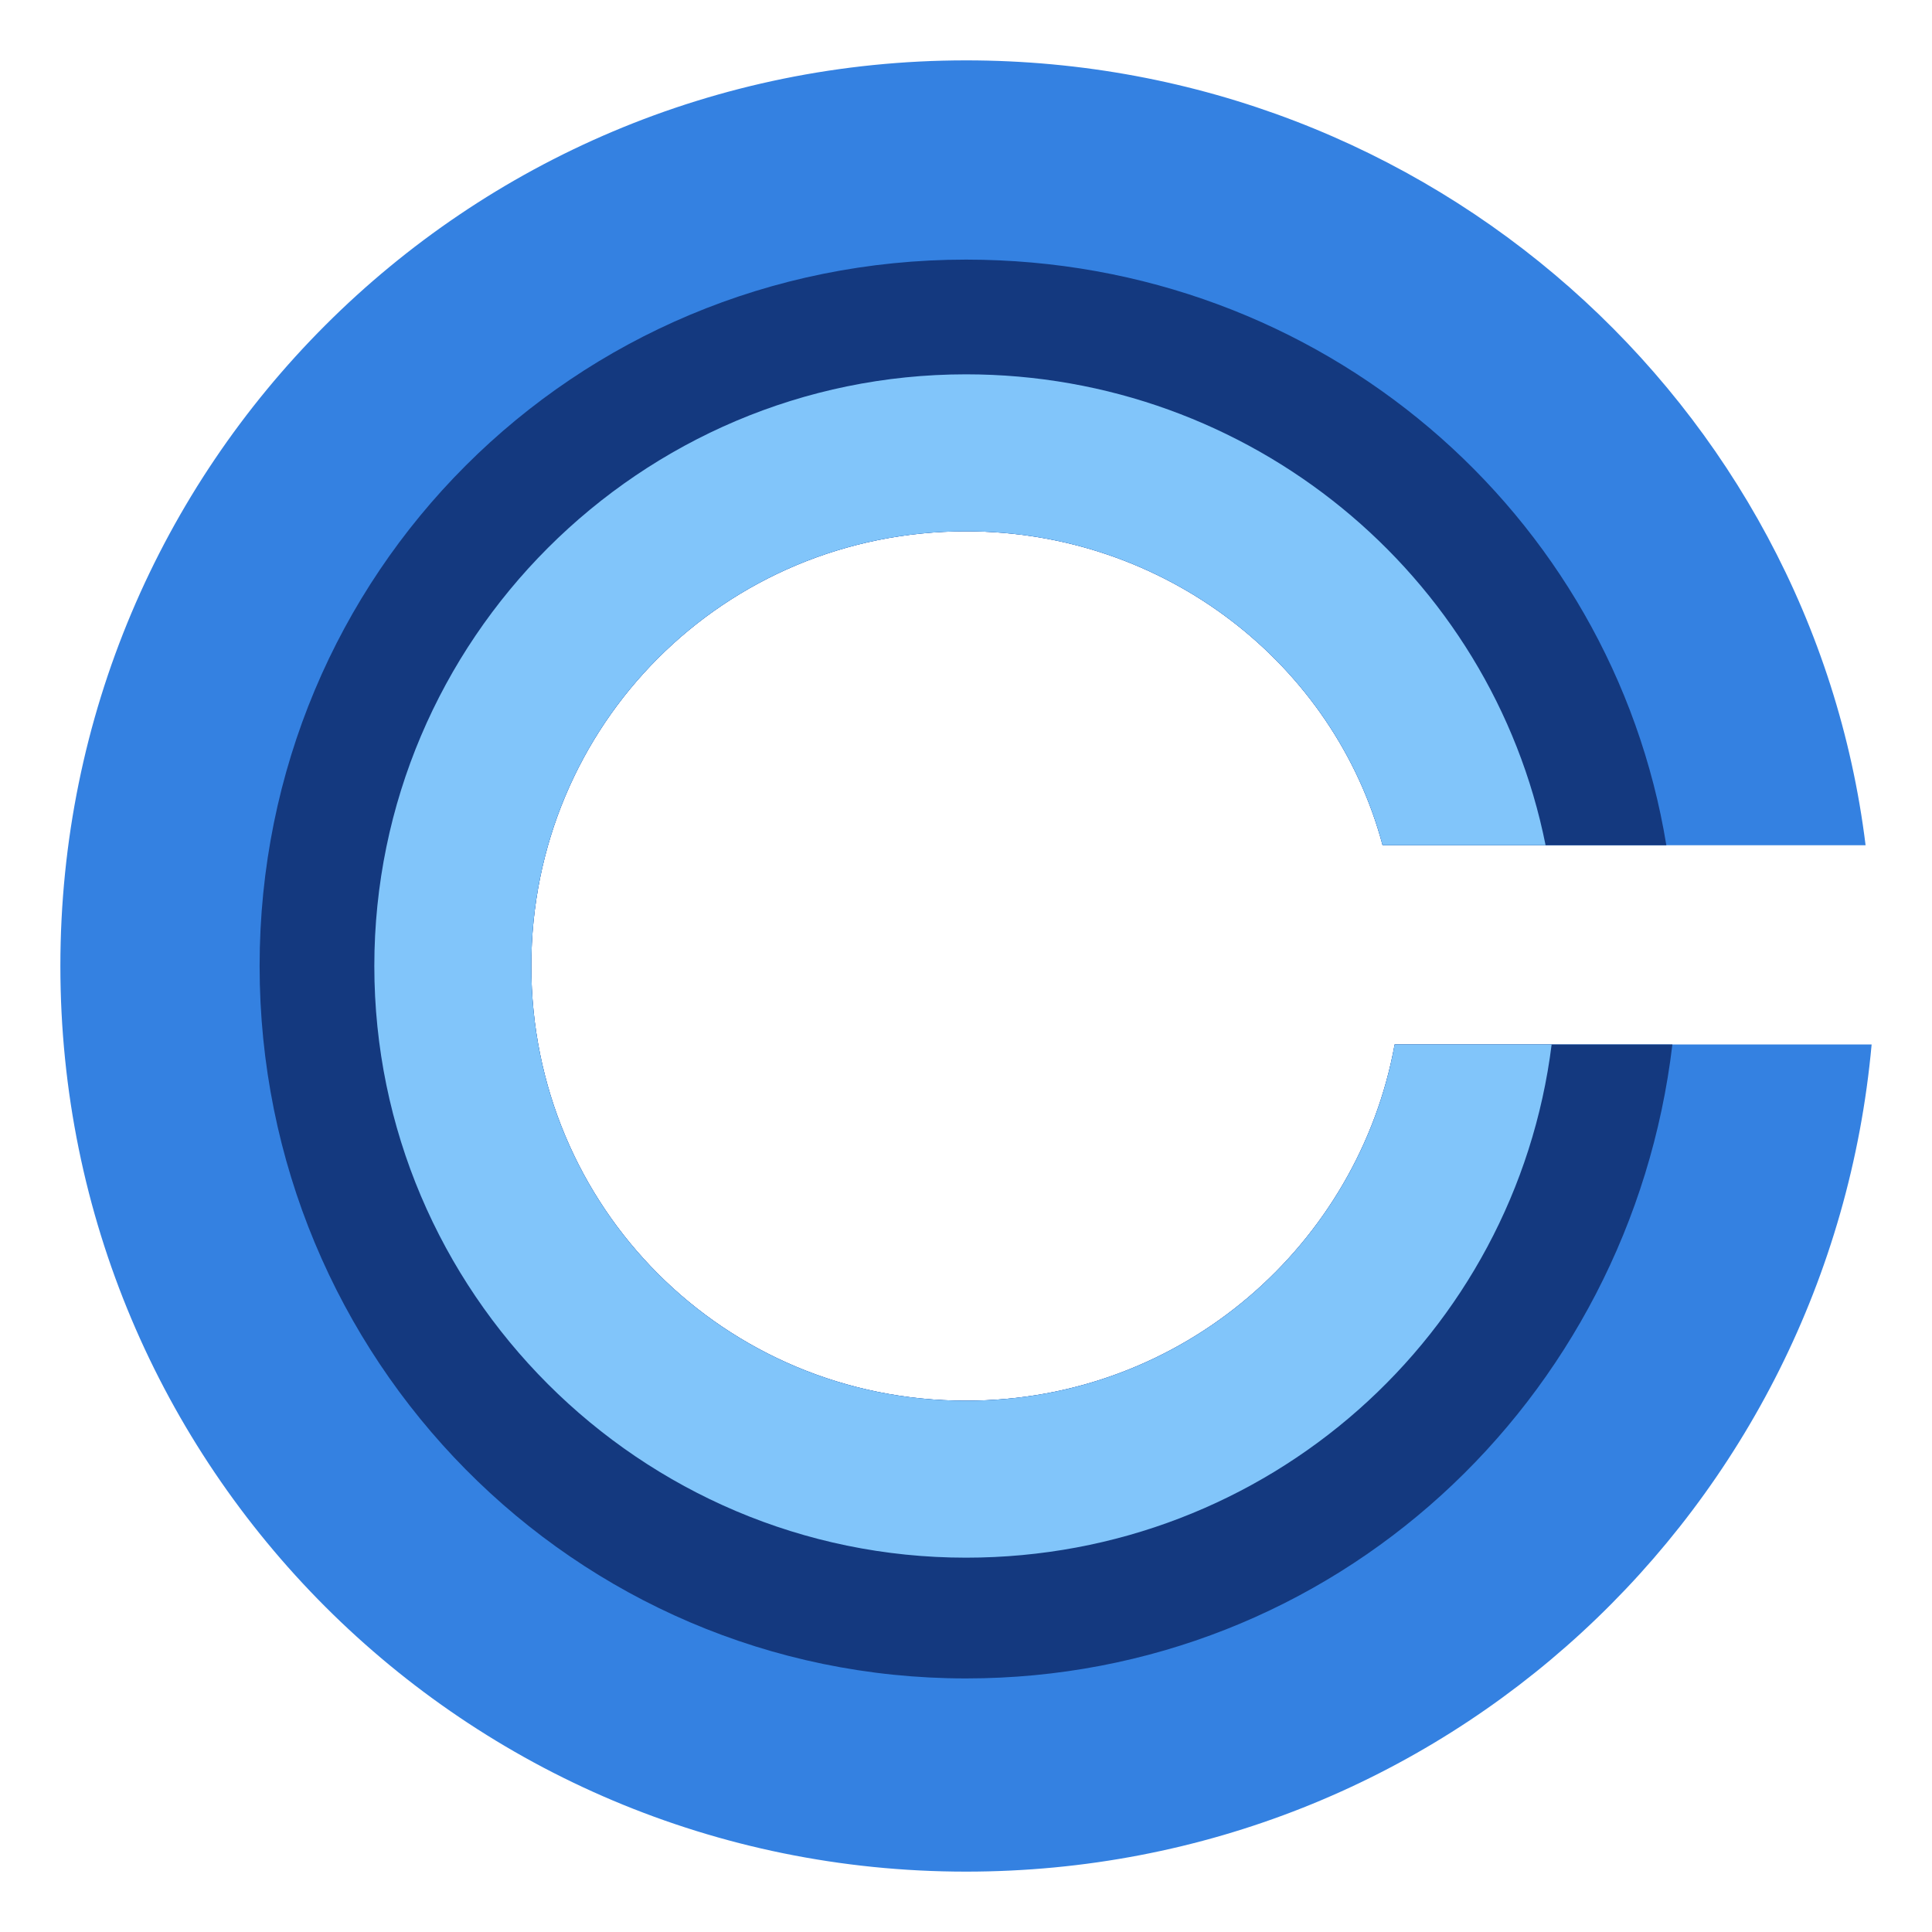 <?xml version="1.0" encoding="utf-8"?>
<svg version="1.1" id="Layer_1" xmlns="http://www.w3.org/2000/svg" x="0" y="0" viewBox="0 0 32 32" xml:space="preserve">
  <style>
  </style>
  <path d="M23.1 17.3c-.6 3.3-3.5 5.9-7.1 5.9-4 0-7.2-3.2-7.2-7.2S12 8.8 16 8.8c3.3 0 6.1 2.2 6.9 5.2h8C30 6.7 23.7 1 16 1 7.7 1 1 7.7 1 16s6.7 15 15 15c7.9 0 14.3-6 15-13.7h-7.9z" fill="#3481e1"/>
  <path d="M23.1 17.3c-.6 3.3-3.5 5.9-7.1 5.9-4 0-7.2-3.2-7.2-7.2S12 8.8 16 8.8c3.3 0 6.1 2.2 6.9 5.2h4.7c-.9-5.5-5.7-9.7-11.6-9.7C9.5 4.3 4.3 9.5 4.3 16S9.5 27.8 16 27.8c6.1 0 11-4.6 11.7-10.5h-4.6z" fill="#14397f"/>
  <path d="M23.1 17.3c-.6 3.3-3.5 5.9-7.1 5.9-4 0-7.2-3.2-7.2-7.2S12 8.8 16 8.8c3.3 0 6.1 2.2 6.9 5.2h2.7c-.9-4.5-4.9-7.8-9.6-7.8-5.4 0-9.8 4.4-9.8 9.8s4.4 9.8 9.8 9.8c5 0 9.1-3.7 9.7-8.5h-2.6z" fill="#81c5fa"/>
</svg>
